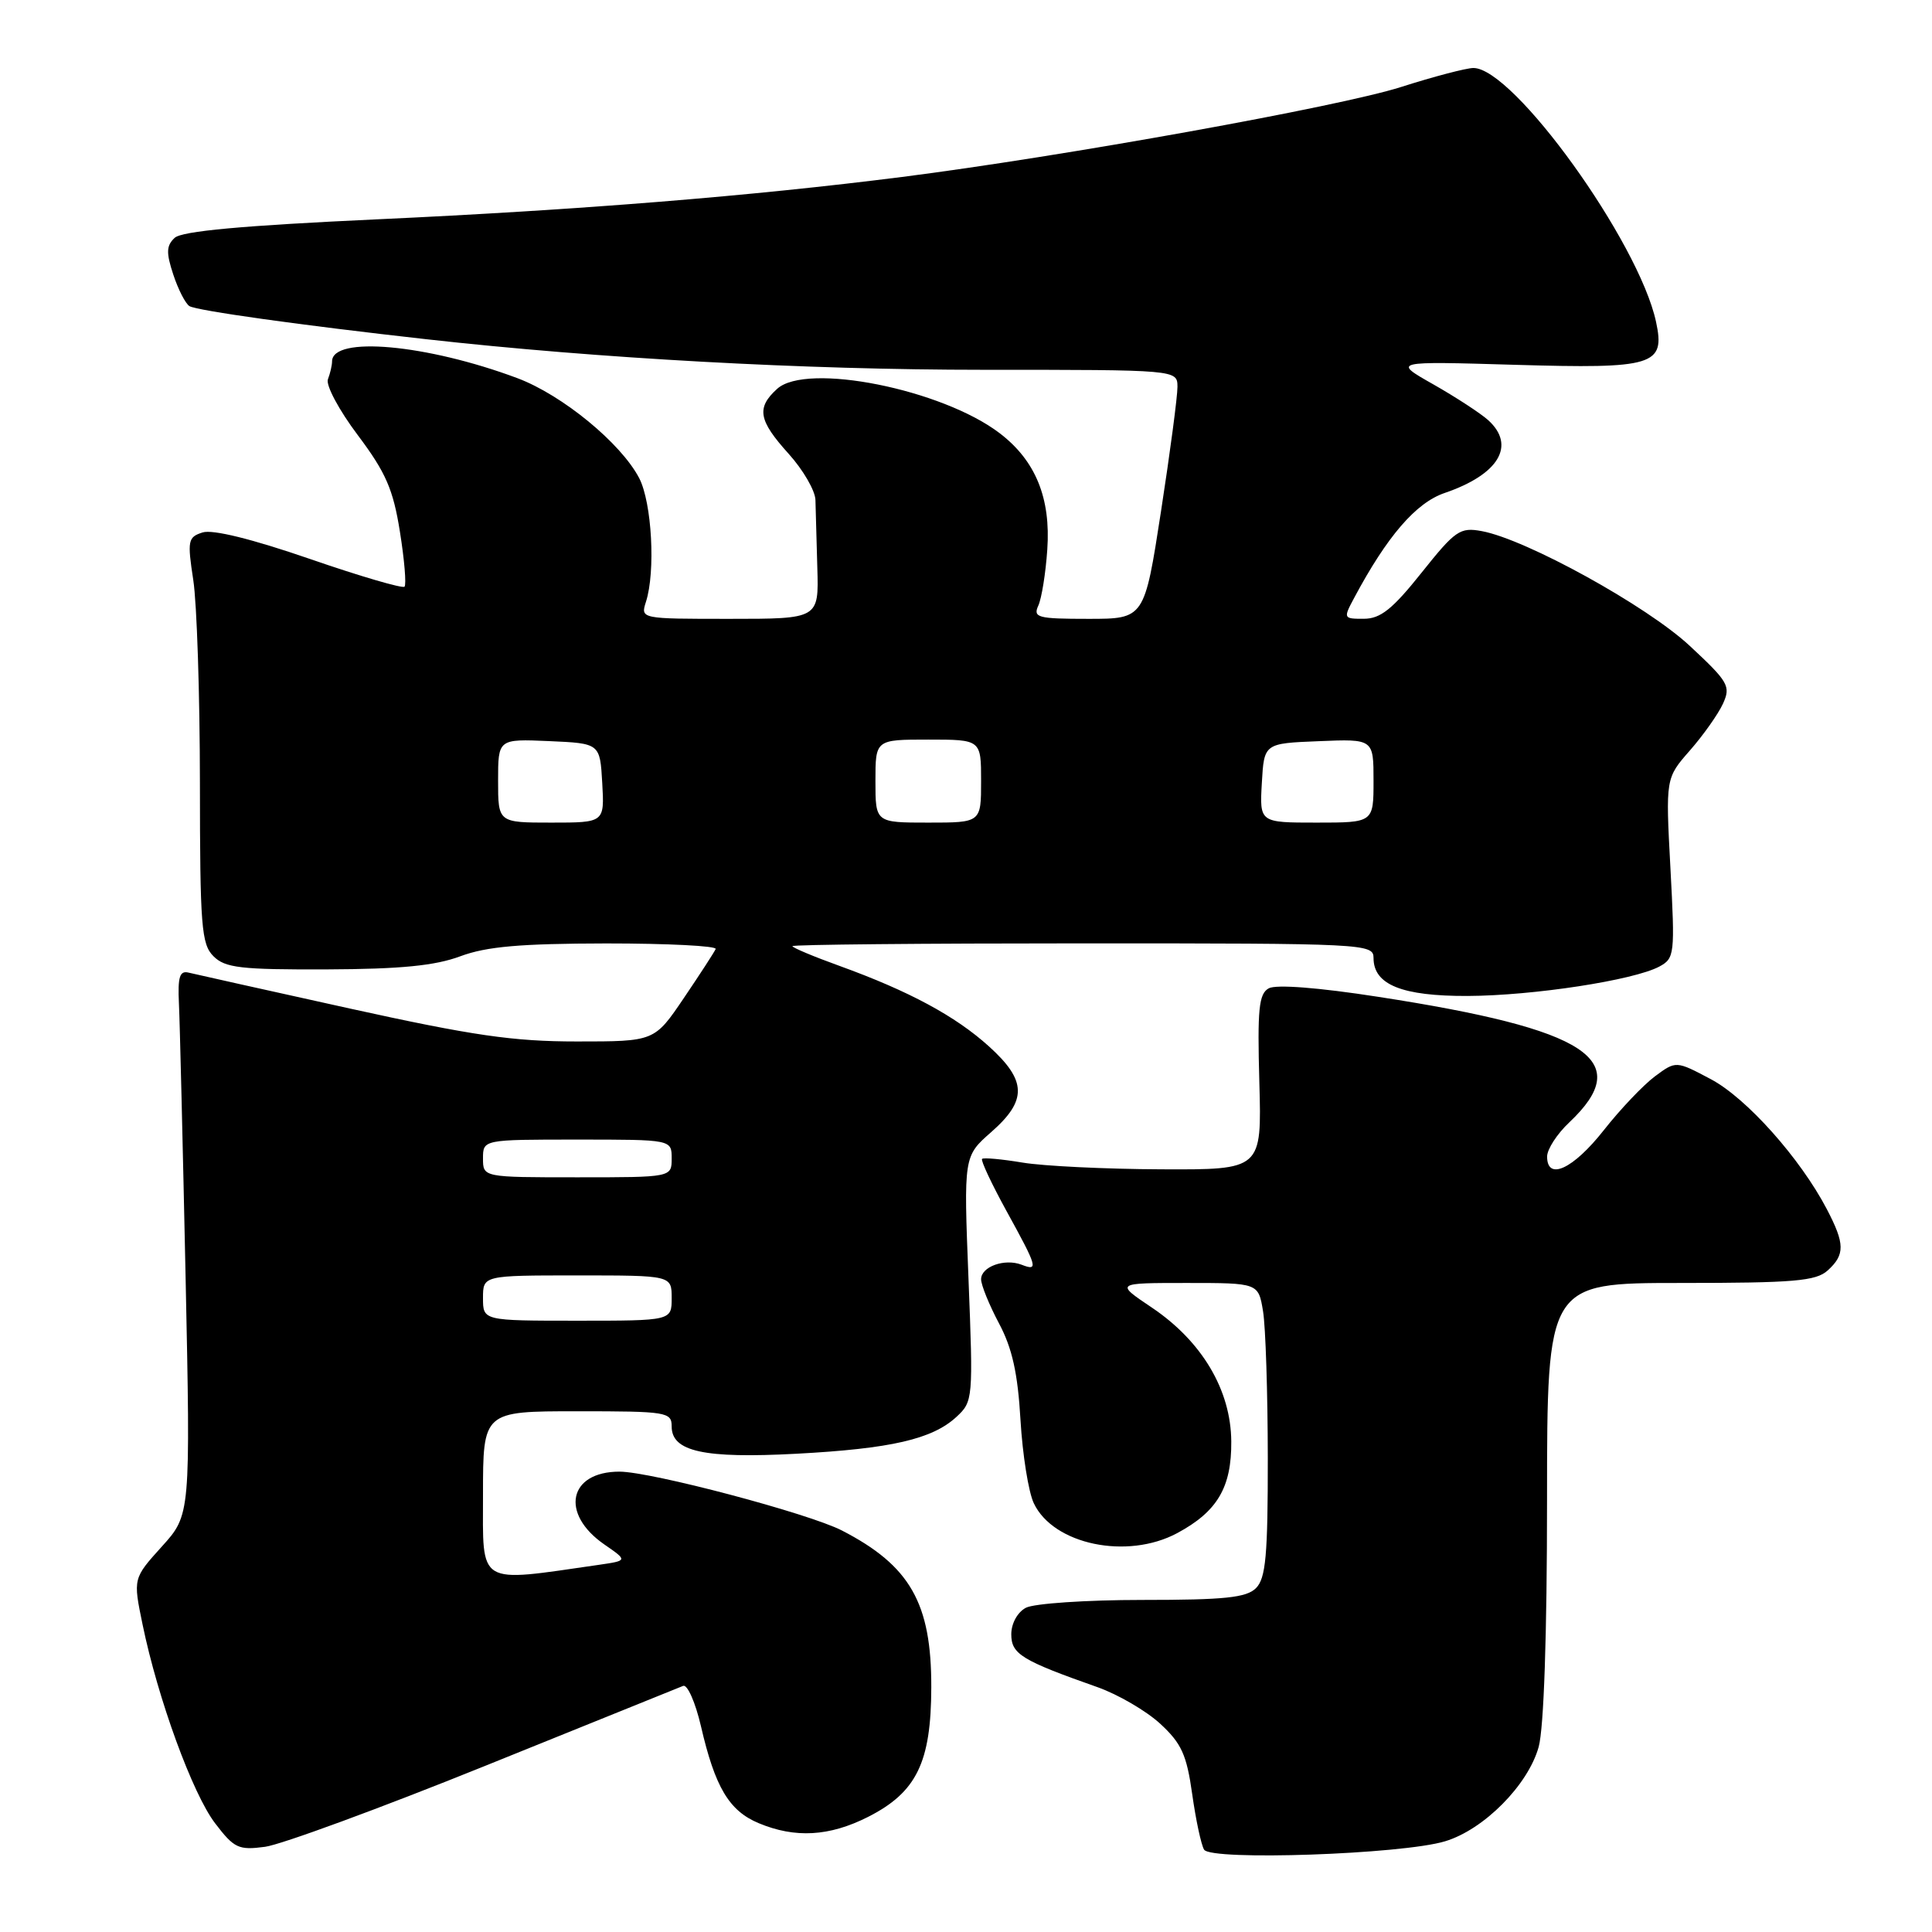 <?xml version="1.0" encoding="UTF-8" standalone="no"?>
<!DOCTYPE svg PUBLIC "-//W3C//DTD SVG 1.1//EN" "http://www.w3.org/Graphics/SVG/1.1/DTD/svg11.dtd" >
<svg xmlns="http://www.w3.org/2000/svg" xmlns:xlink="http://www.w3.org/1999/xlink" version="1.1" viewBox="0 0 256 256">
 <g >
 <path fill="currentColor"
d=" M 191.48 243.98 C 196.63 242.43 202.48 236.52 203.88 231.48 C 204.57 229.00 204.99 216.64 204.99 198.75 C 205.00 170.00 205.00 170.00 222.67 170.00 C 237.71 170.00 240.61 169.75 242.17 168.35 C 244.49 166.25 244.47 164.82 242.06 160.21 C 238.53 153.47 231.43 145.51 226.70 143.00 C 222.08 140.55 222.08 140.55 219.29 142.62 C 217.76 143.76 214.70 146.97 212.50 149.77 C 208.45 154.91 205.00 156.51 205.00 153.25 C 205.00 152.28 206.32 150.24 207.94 148.72 C 216.70 140.45 210.52 136.39 182.59 132.08 C 174.67 130.85 169.07 130.42 168.11 130.96 C 166.80 131.69 166.60 133.72 166.87 143.42 C 167.19 155.00 167.19 155.00 153.84 154.94 C 146.50 154.91 138.25 154.51 135.50 154.05 C 132.75 153.59 130.33 153.37 130.13 153.56 C 129.93 153.75 131.39 156.87 133.38 160.49 C 137.49 167.96 137.63 168.46 135.36 167.58 C 133.11 166.72 130.00 167.84 130.00 169.51 C 130.00 170.27 131.07 172.90 132.37 175.35 C 134.13 178.65 134.86 181.97 135.22 188.15 C 135.49 192.74 136.28 197.72 136.99 199.20 C 139.59 204.67 149.36 206.70 155.98 203.15 C 161.31 200.29 163.20 197.08 163.15 190.99 C 163.10 184.18 159.26 177.72 152.61 173.25 C 147.77 170.00 147.77 170.00 157.26 170.00 C 166.74 170.00 166.74 170.00 167.36 173.75 C 167.70 175.81 167.98 184.56 167.99 193.18 C 168.00 206.11 167.72 209.13 166.43 210.43 C 165.16 211.70 162.30 212.00 151.36 212.00 C 143.94 212.00 137.00 212.47 135.93 213.04 C 134.82 213.63 134.00 215.12 134.00 216.55 C 134.00 219.18 135.36 220.01 145.43 223.56 C 148.14 224.52 151.88 226.70 153.73 228.40 C 156.55 231.00 157.24 232.51 157.97 237.71 C 158.45 241.13 159.16 244.45 159.55 245.09 C 160.48 246.58 185.78 245.71 191.48 243.98 Z  M 64.25 234.00 C 78.14 228.40 89.96 223.62 90.52 223.39 C 91.08 223.16 92.14 225.56 92.88 228.73 C 94.75 236.83 96.61 239.94 100.53 241.58 C 105.37 243.60 109.90 243.34 115.02 240.75 C 121.45 237.49 123.38 233.54 123.40 223.58 C 123.43 212.42 120.60 207.46 111.56 202.80 C 107.15 200.53 86.26 195.00 82.08 195.00 C 75.34 195.00 74.18 200.57 80.08 204.65 C 83.18 206.79 83.18 206.79 79.34 207.35 C 63.07 209.69 64.00 210.25 64.00 198.07 C 64.00 187.00 64.00 187.00 76.50 187.00 C 88.38 187.00 89.00 187.10 89.00 189.02 C 89.00 192.34 93.29 193.28 105.50 192.63 C 118.06 191.96 123.54 190.70 126.74 187.74 C 128.93 185.71 128.96 185.37 128.33 169.44 C 127.69 153.21 127.69 153.21 131.35 150.00 C 136.13 145.80 136.06 143.19 131.04 138.65 C 126.58 134.62 120.46 131.33 111.25 127.99 C 107.81 126.75 105.00 125.57 105.00 125.37 C 105.00 125.16 122.32 125.00 143.50 125.00 C 180.96 125.00 182.00 125.05 182.00 126.94 C 182.00 130.48 185.77 132.00 194.47 131.97 C 203.19 131.93 216.46 129.89 219.86 128.08 C 221.90 126.98 221.95 126.48 221.34 115.02 C 220.70 103.11 220.70 103.11 223.93 99.43 C 225.70 97.41 227.67 94.62 228.30 93.25 C 229.36 90.92 229.04 90.36 223.89 85.57 C 218.21 80.28 202.26 71.48 196.36 70.38 C 193.46 69.84 192.85 70.26 188.36 75.89 C 184.52 80.71 182.92 81.99 180.72 81.99 C 178.01 82.00 177.98 81.94 179.42 79.25 C 183.79 71.06 187.61 66.62 191.43 65.32 C 198.60 62.87 200.90 59.03 197.19 55.67 C 196.19 54.77 192.93 52.64 189.94 50.94 C 184.50 47.86 184.50 47.86 200.77 48.34 C 219.20 48.88 220.68 48.42 219.43 42.63 C 217.14 32.03 200.53 8.97 195.22 9.01 C 194.27 9.02 189.96 10.15 185.64 11.53 C 177.54 14.12 140.69 20.76 119.50 23.45 C 99.58 25.98 76.88 27.82 50.00 29.06 C 32.12 29.89 24.09 30.62 23.14 31.52 C 22.04 32.55 22.00 33.48 22.96 36.38 C 23.61 38.36 24.58 40.24 25.10 40.56 C 26.07 41.16 39.92 43.10 56.50 44.95 C 79.28 47.50 106.63 49.00 130.25 49.00 C 156.00 49.00 156.00 49.00 156.02 51.25 C 156.03 52.49 155.05 59.91 153.84 67.75 C 151.64 82.00 151.64 82.00 144.21 82.00 C 137.50 82.00 136.86 81.83 137.58 80.25 C 138.02 79.29 138.56 75.95 138.77 72.83 C 139.25 66.00 137.22 61.03 132.46 57.40 C 124.82 51.57 106.88 47.99 102.98 51.52 C 100.20 54.04 100.49 55.69 104.50 60.13 C 106.42 62.26 108.02 65.02 108.05 66.25 C 108.08 67.49 108.19 71.54 108.30 75.25 C 108.50 82.00 108.50 82.00 96.68 82.00 C 84.88 82.00 84.87 82.00 85.59 79.75 C 86.88 75.74 86.38 66.62 84.70 63.36 C 82.28 58.72 74.51 52.34 68.56 50.11 C 56.53 45.61 44.00 44.48 44.00 47.89 C 44.00 48.41 43.75 49.48 43.45 50.26 C 43.15 51.04 44.93 54.37 47.41 57.66 C 51.12 62.60 52.10 64.84 52.99 70.45 C 53.59 74.19 53.86 77.47 53.60 77.74 C 53.33 78.00 47.68 76.35 41.03 74.05 C 33.40 71.42 28.18 70.13 26.85 70.55 C 24.90 71.17 24.81 71.62 25.61 76.86 C 26.09 79.96 26.48 92.05 26.49 103.71 C 26.50 122.75 26.68 125.11 28.29 126.71 C 29.83 128.25 31.90 128.49 43.29 128.45 C 53.12 128.41 57.65 127.96 61.00 126.71 C 64.47 125.42 68.91 125.03 80.33 125.01 C 88.49 125.01 95.02 125.34 94.83 125.75 C 94.65 126.16 92.75 129.09 90.61 132.25 C 86.72 138.00 86.72 138.00 76.44 138.00 C 67.98 138.00 62.63 137.22 46.33 133.63 C 35.42 131.22 25.82 129.08 25.00 128.88 C 23.81 128.58 23.54 129.43 23.71 133.00 C 23.83 135.47 24.22 151.72 24.59 169.11 C 25.25 200.72 25.25 200.72 21.44 204.93 C 17.63 209.15 17.63 209.15 18.89 215.25 C 20.92 225.10 25.51 237.67 28.50 241.59 C 31.03 244.91 31.61 245.18 35.13 244.71 C 37.26 244.42 50.36 239.61 64.25 234.00 Z  M 64.00 172.00 C 64.00 169.00 64.00 169.00 76.50 169.00 C 89.00 169.00 89.00 169.00 89.00 172.00 C 89.00 175.00 89.00 175.00 76.50 175.00 C 64.00 175.00 64.00 175.00 64.00 172.00 Z  M 64.00 153.50 C 64.00 151.00 64.00 151.00 76.50 151.00 C 89.00 151.00 89.00 151.00 89.00 153.50 C 89.00 156.00 89.00 156.00 76.50 156.00 C 64.00 156.00 64.00 156.00 64.00 153.50 Z  M 66.00 103.45 C 66.00 97.91 66.00 97.91 72.75 98.20 C 79.50 98.50 79.50 98.50 79.80 103.75 C 80.10 109.00 80.10 109.00 73.05 109.00 C 66.00 109.00 66.00 109.00 66.00 103.45 Z  M 116.00 103.50 C 116.00 98.00 116.00 98.00 123.00 98.00 C 130.00 98.00 130.00 98.00 130.00 103.50 C 130.00 109.00 130.00 109.00 123.00 109.00 C 116.00 109.00 116.00 109.00 116.00 103.50 Z  M 167.20 103.75 C 167.50 98.50 167.50 98.50 174.75 98.21 C 182.00 97.91 182.00 97.91 182.00 103.46 C 182.00 109.00 182.00 109.00 174.45 109.00 C 166.90 109.00 166.90 109.00 167.20 103.75 Z "/>
</g>
</svg>